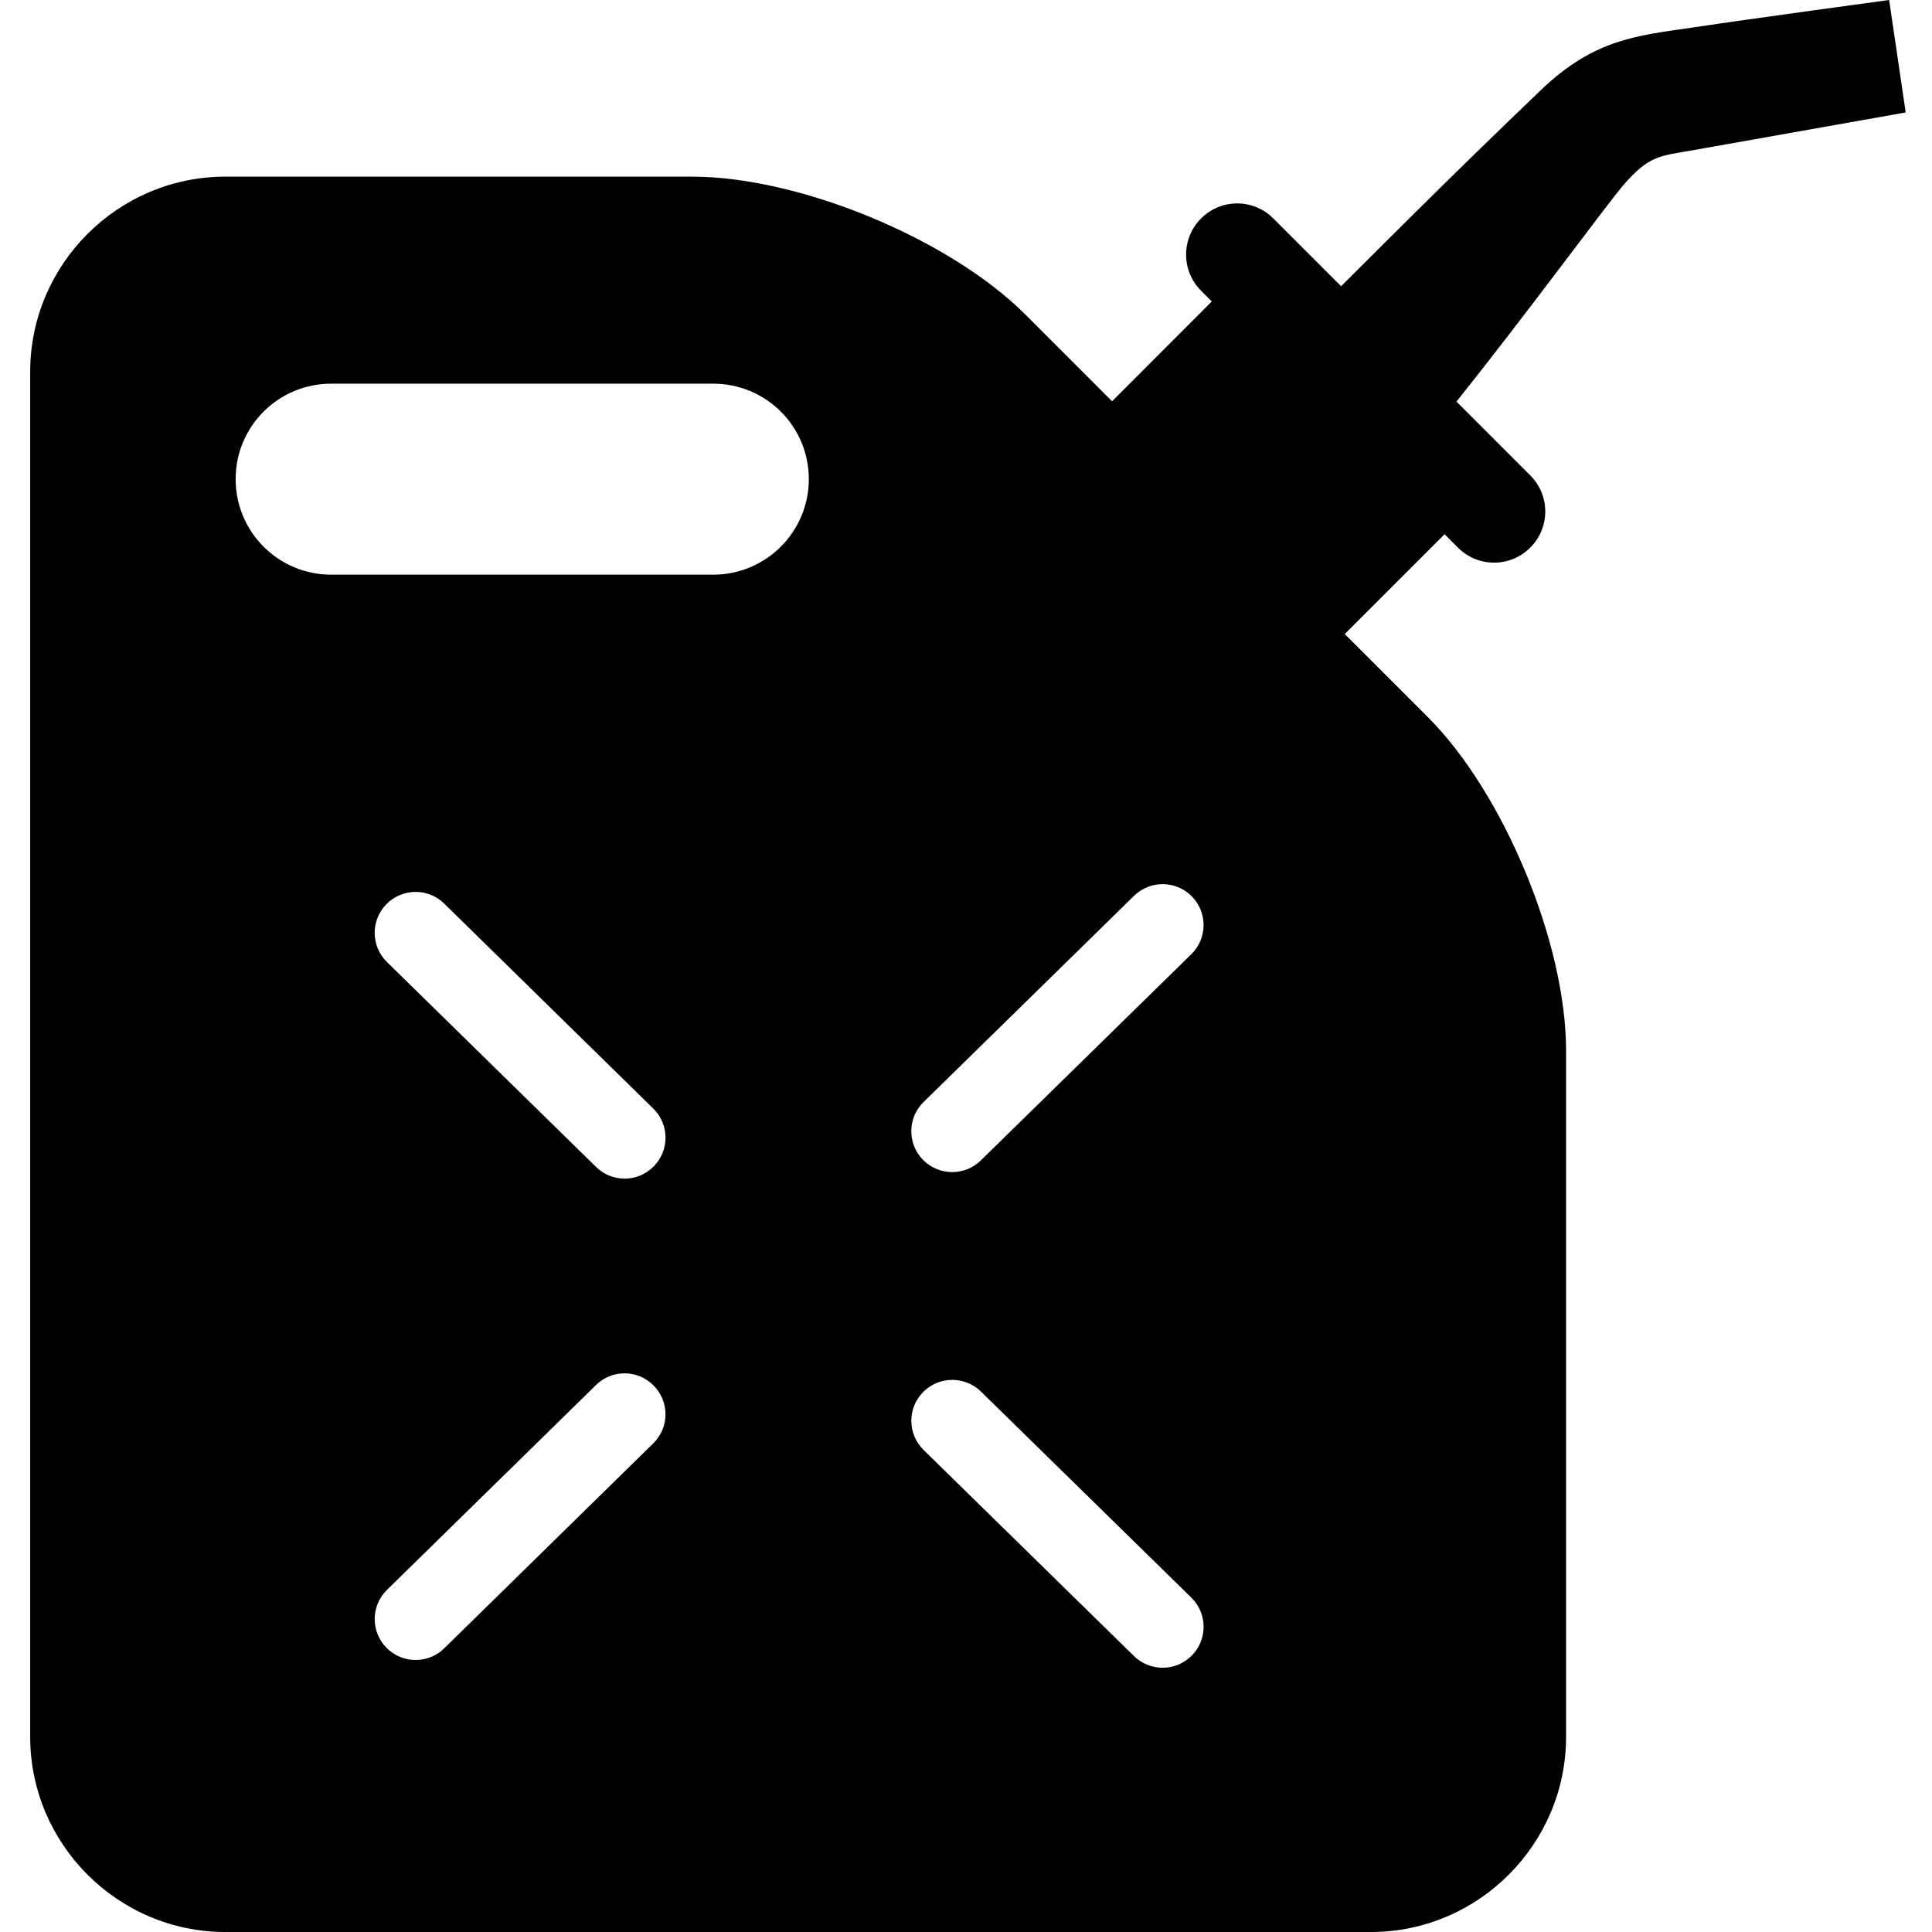 <svg width="64" height="64" viewBox="0 0 64 64" xmlns="http://www.w3.org/2000/svg"><title>03017refuelingF</title><path d="M10.971 19.037c-1.751 0-3.165-1.419-3.165-3.165 0-1.751 1.414-3.162 3.165-3.162h12.657c1.746 0 3.165 1.411 3.165 3.162 0 1.746-1.419 3.165-3.165 3.165h-12.657zm10.668 28.778l-6.923 6.787c-.264.259-.606.387-.949.387-.35 0-.703-.136-.967-.408-.525-.533-.515-1.39.018-1.913l6.926-6.787c.533-.525 1.388-.515 1.913.021.525.533.517 1.39-.018 1.913zm.018-9.179c-.264.269-.614.408-.964.408-.342 0-.687-.131-.949-.389l-6.926-6.787c-.533-.523-.544-1.38-.018-1.916.525-.533 1.385-.544 1.916-.018l6.923 6.787c.536.523.544 1.38.018 1.916zm8.938-2.13l6.97-6.829c.536-.525 1.39-.517 1.918.018.523.536.515 1.393-.021 1.916l-6.97 6.829c-.264.259-.606.387-.949.387-.35 0-.7-.136-.967-.405-.525-.536-.515-1.393.018-1.916zm-.018 9.61c.523-.533 1.383-.541 1.916-.021l6.97 6.827c.536.523.544 1.38.021 1.916-.267.272-.617.408-.97.408-.34 0-.682-.128-.949-.387l-6.97-6.827c-.533-.523-.544-1.38-.018-1.916zm32.003-46.116s-4.532.614-6.476.907c-1.882.274-3.277.382-5.034 2.052-1.312 1.257-2.909 2.789-6.644 6.523l-2.245-2.245c-.661-.664-1.733-.664-2.394 0-.661.661-.661 1.733 0 2.394l.355.355-3.303 3.306-2.872-2.872c-2.517-2.514-7.485-4.568-11.037-4.568h-15.467c-3.554 0-6.463 2.904-6.463 6.463v45.222c0 3.552 2.909 6.463 6.463 6.463h37.954c3.554 0 6.461-2.911 6.461-6.463v-22.74c0-3.554-2.062-8.52-4.571-11.034l-2.76-2.76 3.306-3.306.444.444c.332.332.763.497 1.197.497.434 0 .865-.165 1.197-.497.664-.661.664-1.733 0-2.394l-2.444-2.444c2.271-2.836 4.984-6.534 5.517-7.156.87-1.014 1.236-.98 2.329-1.173 3.034-.541 7.036-1.249 7.036-1.249l-.549-3.724z"/></svg>